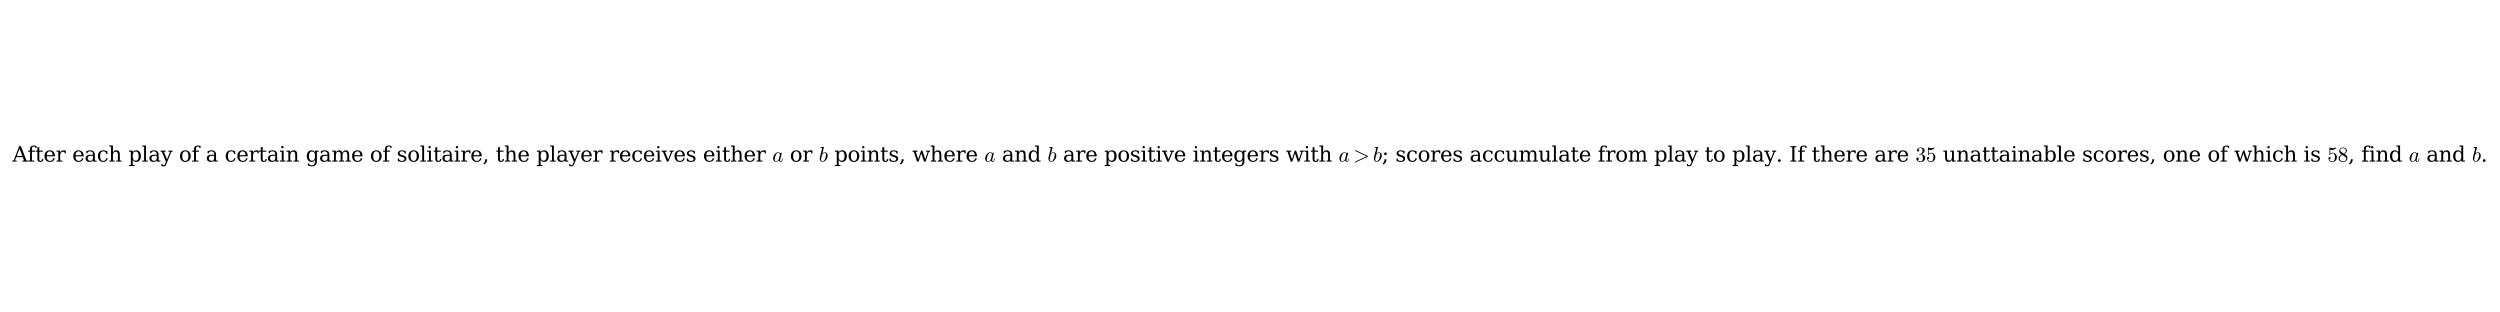 <?xml version="1.0" encoding="utf-8" standalone="no"?>
<!DOCTYPE svg PUBLIC "-//W3C//DTD SVG 1.1//EN"
  "http://www.w3.org/Graphics/SVG/1.1/DTD/svg11.dtd">
<svg xmlns:xlink="http://www.w3.org/1999/xlink" width="1446.84pt" height="180.72pt" viewBox="0 0 1446.84 180.72" xmlns="http://www.w3.org/2000/svg" version="1.1">
 <defs>
  <style type="text/css">*{stroke-linejoin: round; stroke-linecap: butt}</style>
 </defs>
 <g id="figure_1">
  <g id="patch_1">
   <path d="M 0 180.72 
L 1446.84 180.72 
L 1446.84 0 
L 0 0 
z
" style="fill: #ffffff"/>
  </g>
  <g id="axes_1">
   <g id="text_1">
    <!-- After each play of a certain game of solitaire, the player receives either $a$ or $b$ points, where $a$ and $b$ are positive integers with $a &gt; b$; scores accumulate from play to play. If there are $35$ unattainable scores, one of which is $58$, find $a$ and $b$. -->
    <g transform="translate(7.2 93.54) scale(0.12 -0.12)">
     <defs>
      <path id="DejaVuSerif-41" d="M 1281 1691 
L 2994 1691 
L 2138 3909 
L 1281 1691 
z
M -38 0 
L -38 331 
L 372 331 
L 2034 4666 
L 2559 4666 
L 4225 331 
L 4684 331 
L 4684 0 
L 2988 0 
L 2988 331 
L 3506 331 
L 3116 1356 
L 1153 1356 
L 763 331 
L 1275 331 
L 1275 0 
L -38 0 
z
" transform="scale(0.016)"/>
      <path id="DejaVuSerif-66" d="M 2753 4078 
L 2450 4078 
Q 2447 4313 2317 4434 
Q 2188 4556 1941 4556 
Q 1619 4556 1487 4379 
Q 1356 4203 1356 3750 
L 1356 3322 
L 2284 3322 
L 2284 2988 
L 1356 2988 
L 1356 331 
L 2094 331 
L 2094 0 
L 231 0 
L 231 331 
L 781 331 
L 781 2988 
L 231 2988 
L 231 3322 
L 781 3322 
L 781 3738 
Q 781 4294 1070 4578 
Q 1359 4863 1919 4863 
Q 2128 4863 2337 4825 
Q 2547 4788 2753 4709 
L 2753 4078 
z
" transform="scale(0.016)"/>
      <path id="DejaVuSerif-74" d="M 691 2988 
L 184 2988 
L 184 3322 
L 691 3322 
L 691 4353 
L 1269 4353 
L 1269 3322 
L 2350 3322 
L 2350 2988 
L 1269 2988 
L 1269 878 
Q 1269 456 1350 337 
Q 1431 219 1650 219 
Q 1875 219 1978 351 
Q 2081 484 2088 781 
L 2522 781 
Q 2497 328 2275 118 
Q 2053 -91 1600 -91 
Q 1103 -91 897 129 
Q 691 350 691 878 
L 691 2988 
z
" transform="scale(0.016)"/>
      <path id="DejaVuSerif-65" d="M 3469 1600 
L 991 1600 
L 991 1575 
Q 991 903 1244 561 
Q 1497 219 1991 219 
Q 2369 219 2611 417 
Q 2853 616 2950 1006 
L 3413 1006 
Q 3275 459 2904 184 
Q 2534 -91 1931 -91 
Q 1203 -91 761 389 
Q 319 869 319 1663 
Q 319 2450 753 2931 
Q 1188 3413 1894 3413 
Q 2647 3413 3050 2948 
Q 3453 2484 3469 1600 
z
M 2791 1931 
Q 2772 2513 2545 2808 
Q 2319 3103 1894 3103 
Q 1497 3103 1269 2806 
Q 1041 2509 991 1931 
L 2791 1931 
z
" transform="scale(0.016)"/>
      <path id="DejaVuSerif-72" d="M 3059 3328 
L 3059 2497 
L 2728 2497 
Q 2713 2744 2591 2866 
Q 2469 2988 2234 2988 
Q 1809 2988 1582 2694 
Q 1356 2400 1356 1850 
L 1356 331 
L 2022 331 
L 2022 0 
L 263 0 
L 263 331 
L 781 331 
L 781 2994 
L 231 2994 
L 231 3322 
L 1356 3322 
L 1356 2731 
Q 1525 3078 1790 3245 
Q 2056 3413 2438 3413 
Q 2578 3413 2733 3391 
Q 2888 3369 3059 3328 
z
" transform="scale(0.016)"/>
      <path id="DejaVuSerif-20" transform="scale(0.016)"/>
      <path id="DejaVuSerif-61" d="M 2547 1044 
L 2547 1747 
L 1806 1747 
Q 1378 1747 1168 1562 
Q 959 1378 959 997 
Q 959 650 1171 447 
Q 1384 244 1747 244 
Q 2106 244 2326 466 
Q 2547 688 2547 1044 
z
M 3122 2075 
L 3122 331 
L 3634 331 
L 3634 0 
L 2547 0 
L 2547 359 
Q 2356 128 2106 18 
Q 1856 -91 1522 -91 
Q 969 -91 644 203 
Q 319 497 319 997 
Q 319 1513 691 1797 
Q 1063 2081 1741 2081 
L 2547 2081 
L 2547 2309 
Q 2547 2688 2317 2895 
Q 2088 3103 1672 3103 
Q 1328 3103 1125 2947 
Q 922 2791 872 2484 
L 575 2484 
L 575 3156 
Q 875 3284 1158 3348 
Q 1441 3413 1709 3413 
Q 2400 3413 2761 3070 
Q 3122 2728 3122 2075 
z
" transform="scale(0.016)"/>
      <path id="DejaVuSerif-63" d="M 3291 997 
Q 3169 466 2822 187 
Q 2475 -91 1925 -91 
Q 1200 -91 759 389 
Q 319 869 319 1663 
Q 319 2459 759 2936 
Q 1200 3413 1925 3413 
Q 2241 3413 2553 3339 
Q 2866 3266 3181 3116 
L 3181 2266 
L 2847 2266 
Q 2781 2703 2561 2903 
Q 2341 3103 1931 3103 
Q 1466 3103 1228 2742 
Q 991 2381 991 1663 
Q 991 944 1227 581 
Q 1463 219 1931 219 
Q 2303 219 2525 412 
Q 2747 606 2828 997 
L 3291 997 
z
" transform="scale(0.016)"/>
      <path id="DejaVuSerif-68" d="M 263 0 
L 263 331 
L 781 331 
L 781 4531 
L 231 4531 
L 231 4863 
L 1356 4863 
L 1356 2731 
Q 1516 3069 1770 3241 
Q 2025 3413 2363 3413 
Q 2913 3413 3172 3097 
Q 3431 2781 3431 2113 
L 3431 331 
L 3944 331 
L 3944 0 
L 2356 0 
L 2356 331 
L 2853 331 
L 2853 1931 
Q 2853 2541 2704 2764 
Q 2556 2988 2175 2988 
Q 1775 2988 1565 2697 
Q 1356 2406 1356 1850 
L 1356 331 
L 1856 331 
L 1856 0 
L 263 0 
z
" transform="scale(0.016)"/>
      <path id="DejaVuSerif-70" d="M 1313 1825 
L 1313 1497 
Q 1313 897 1542 583 
Q 1772 269 2209 269 
Q 2650 269 2876 622 
Q 3103 975 3103 1663 
Q 3103 2353 2876 2703 
Q 2650 3053 2209 3053 
Q 1772 3053 1542 2737 
Q 1313 2422 1313 1825 
z
M 738 2988 
L 184 2988 
L 184 3322 
L 1313 3322 
L 1313 2803 
Q 1481 3116 1742 3264 
Q 2003 3413 2388 3413 
Q 3000 3413 3387 2928 
Q 3775 2444 3775 1663 
Q 3775 881 3387 395 
Q 3000 -91 2388 -91 
Q 2003 -91 1742 57 
Q 1481 206 1313 519 
L 1313 -997 
L 1856 -997 
L 1856 -1331 
L 184 -1331 
L 184 -997 
L 738 -997 
L 738 2988 
z
" transform="scale(0.016)"/>
      <path id="DejaVuSerif-6c" d="M 1313 331 
L 1856 331 
L 1856 0 
L 184 0 
L 184 331 
L 738 331 
L 738 4531 
L 184 4531 
L 184 4863 
L 1313 4863 
L 1313 331 
z
" transform="scale(0.016)"/>
      <path id="DejaVuSerif-79" d="M 1381 -609 
L 1600 -56 
L 359 2988 
L -19 2988 
L -19 3322 
L 1509 3322 
L 1509 2988 
L 978 2988 
L 1913 703 
L 2847 2988 
L 2350 2988 
L 2350 3322 
L 3597 3322 
L 3597 2988 
L 3225 2988 
L 1703 -750 
Q 1547 -1138 1356 -1280 
Q 1166 -1422 819 -1422 
Q 672 -1422 517 -1397 
Q 363 -1372 206 -1325 
L 206 -691 
L 500 -691 
Q 519 -903 608 -995 
Q 697 -1088 884 -1088 
Q 1056 -1088 1161 -992 
Q 1266 -897 1381 -609 
z
" transform="scale(0.016)"/>
      <path id="DejaVuSerif-6f" d="M 1925 219 
Q 2388 219 2623 584 
Q 2859 950 2859 1663 
Q 2859 2375 2623 2739 
Q 2388 3103 1925 3103 
Q 1463 3103 1227 2739 
Q 991 2375 991 1663 
Q 991 950 1228 584 
Q 1466 219 1925 219 
z
M 1925 -91 
Q 1200 -91 759 389 
Q 319 869 319 1663 
Q 319 2456 758 2934 
Q 1197 3413 1925 3413 
Q 2653 3413 3092 2934 
Q 3531 2456 3531 1663 
Q 3531 869 3092 389 
Q 2653 -91 1925 -91 
z
" transform="scale(0.016)"/>
      <path id="DejaVuSerif-69" d="M 622 4353 
Q 622 4497 726 4603 
Q 831 4709 978 4709 
Q 1122 4709 1226 4603 
Q 1331 4497 1331 4353 
Q 1331 4206 1228 4103 
Q 1125 4000 978 4000 
Q 831 4000 726 4103 
Q 622 4206 622 4353 
z
M 1356 331 
L 1900 331 
L 1900 0 
L 231 0 
L 231 331 
L 781 331 
L 781 2988 
L 231 2988 
L 231 3322 
L 1356 3322 
L 1356 331 
z
" transform="scale(0.016)"/>
      <path id="DejaVuSerif-6e" d="M 263 0 
L 263 331 
L 781 331 
L 781 2988 
L 231 2988 
L 231 3322 
L 1356 3322 
L 1356 2731 
Q 1516 3069 1770 3241 
Q 2025 3413 2363 3413 
Q 2913 3413 3172 3097 
Q 3431 2781 3431 2113 
L 3431 331 
L 3944 331 
L 3944 0 
L 2356 0 
L 2356 331 
L 2853 331 
L 2853 1931 
Q 2853 2541 2703 2767 
Q 2553 2994 2175 2994 
Q 1775 2994 1565 2701 
Q 1356 2409 1356 1850 
L 1356 331 
L 1856 331 
L 1856 0 
L 263 0 
z
" transform="scale(0.016)"/>
      <path id="DejaVuSerif-67" d="M 3359 2988 
L 3359 72 
Q 3359 -644 2965 -1033 
Q 2572 -1422 1844 -1422 
Q 1516 -1422 1216 -1362 
Q 916 -1303 641 -1184 
L 641 -488 
L 941 -488 
Q 997 -813 1206 -963 
Q 1416 -1113 1806 -1113 
Q 2313 -1113 2548 -827 
Q 2784 -541 2784 72 
L 2784 519 
Q 2616 206 2355 57 
Q 2094 -91 1709 -91 
Q 1097 -91 708 395 
Q 319 881 319 1663 
Q 319 2444 706 2928 
Q 1094 3413 1709 3413 
Q 2094 3413 2355 3264 
Q 2616 3116 2784 2803 
L 2784 3322 
L 3909 3322 
L 3909 2988 
L 3359 2988 
z
M 2784 1825 
Q 2784 2422 2554 2737 
Q 2325 3053 1888 3053 
Q 1444 3053 1217 2703 
Q 991 2353 991 1663 
Q 991 975 1217 622 
Q 1444 269 1888 269 
Q 2325 269 2554 583 
Q 2784 897 2784 1497 
L 2784 1825 
z
" transform="scale(0.016)"/>
      <path id="DejaVuSerif-6d" d="M 3316 2675 
Q 3481 3041 3739 3227 
Q 3997 3413 4341 3413 
Q 4863 3413 5119 3089 
Q 5375 2766 5375 2113 
L 5375 331 
L 5894 331 
L 5894 0 
L 4300 0 
L 4300 331 
L 4800 331 
L 4800 2047 
Q 4800 2556 4650 2772 
Q 4500 2988 4153 2988 
Q 3769 2988 3567 2697 
Q 3366 2406 3366 1850 
L 3366 331 
L 3866 331 
L 3866 0 
L 2291 0 
L 2291 331 
L 2791 331 
L 2791 2069 
Q 2791 2566 2641 2777 
Q 2491 2988 2144 2988 
Q 1759 2988 1557 2697 
Q 1356 2406 1356 1850 
L 1356 331 
L 1856 331 
L 1856 0 
L 263 0 
L 263 331 
L 781 331 
L 781 2994 
L 231 2994 
L 231 3322 
L 1356 3322 
L 1356 2731 
Q 1516 3063 1762 3238 
Q 2009 3413 2322 3413 
Q 2709 3413 2968 3220 
Q 3228 3028 3316 2675 
z
" transform="scale(0.016)"/>
      <path id="DejaVuSerif-73" d="M 359 184 
L 359 959 
L 691 959 
Q 703 588 923 403 
Q 1144 219 1575 219 
Q 1963 219 2166 364 
Q 2369 509 2369 788 
Q 2369 1006 2220 1140 
Q 2072 1275 1594 1428 
L 1178 1569 
Q 750 1706 558 1912 
Q 366 2119 366 2438 
Q 366 2894 700 3153 
Q 1034 3413 1625 3413 
Q 1888 3413 2178 3344 
Q 2469 3275 2778 3144 
L 2778 2419 
L 2447 2419 
Q 2434 2741 2221 2922 
Q 2009 3103 1644 3103 
Q 1281 3103 1095 2975 
Q 909 2847 909 2591 
Q 909 2381 1050 2254 
Q 1191 2128 1613 1997 
L 2069 1856 
Q 2541 1709 2748 1489 
Q 2956 1269 2956 922 
Q 2956 450 2595 179 
Q 2234 -91 1600 -91 
Q 1278 -91 972 -22 
Q 666 47 359 184 
z
" transform="scale(0.016)"/>
      <path id="DejaVuSerif-2c" d="M 231 -622 
Q 525 -406 662 -114 
Q 800 178 800 594 
L 800 709 
L 1416 709 
Q 1391 175 1164 -208 
Q 938 -591 481 -872 
L 231 -622 
z
" transform="scale(0.016)"/>
      <path id="DejaVuSerif-76" d="M 1581 0 
L 359 2988 
L -19 2988 
L -19 3322 
L 1509 3322 
L 1509 2988 
L 978 2988 
L 1913 703 
L 2847 2988 
L 2350 2988 
L 2350 3322 
L 3597 3322 
L 3597 2988 
L 3225 2988 
L 2003 0 
L 1581 0 
z
" transform="scale(0.016)"/>
      <path id="Cmmi10-61" d="M 1113 -72 
Q 709 -72 476 233 
Q 244 538 244 953 
Q 244 1363 456 1803 
Q 669 2244 1030 2536 
Q 1391 2828 1806 2828 
Q 1997 2828 2147 2725 
Q 2297 2622 2381 2444 
Q 2453 2700 2663 2700 
Q 2744 2700 2798 2651 
Q 2853 2603 2853 2522 
Q 2853 2503 2851 2493 
Q 2850 2484 2847 2472 
L 2400 684 
Q 2356 494 2356 372 
Q 2356 97 2541 97 
Q 2741 97 2845 351 
Q 2950 606 3022 941 
Q 3034 978 3072 978 
L 3150 978 
Q 3175 978 3190 956 
Q 3206 934 3206 916 
Q 3094 469 2961 198 
Q 2828 -72 2528 -72 
Q 2313 -72 2147 54 
Q 1981 181 1941 391 
Q 1528 -72 1113 -72 
z
M 1119 97 
Q 1350 97 1567 270 
Q 1784 444 1941 678 
Q 1947 684 1947 697 
L 2291 2088 
L 2297 2106 
Q 2259 2334 2132 2498 
Q 2006 2663 1791 2663 
Q 1575 2663 1389 2486 
Q 1203 2309 1075 2069 
Q 950 1813 836 1366 
Q 722 919 722 672 
Q 722 450 817 273 
Q 913 97 1119 97 
z
" transform="scale(0.016)"/>
      <path id="Cmmi10-62" d="M 1106 -72 
Q 719 -72 503 231 
Q 288 534 288 941 
Q 288 1000 317 1173 
Q 347 1347 347 1388 
L 966 3872 
Q 991 3981 997 4044 
Q 997 4147 581 4147 
Q 519 4147 519 4231 
Q 522 4247 533 4287 
Q 544 4328 561 4350 
Q 578 4372 609 4372 
L 1472 4441 
Q 1550 4441 1550 4359 
L 1075 2472 
Q 1438 2828 1806 2828 
Q 2078 2828 2273 2684 
Q 2469 2541 2566 2306 
Q 2663 2072 2663 1806 
Q 2663 1497 2542 1167 
Q 2422 838 2209 555 
Q 1997 272 1712 100 
Q 1428 -72 1106 -72 
z
M 1119 97 
Q 1338 97 1528 280 
Q 1719 463 1838 691 
Q 1966 947 2077 1386 
Q 2188 1825 2188 2088 
Q 2188 2316 2092 2489 
Q 1997 2663 1791 2663 
Q 1559 2663 1348 2492 
Q 1138 2322 978 2088 
L 800 1363 
Q 697 959 691 716 
Q 691 475 795 286 
Q 900 97 1119 97 
z
" transform="scale(0.016)"/>
      <path id="DejaVuSerif-77" d="M 3072 3322 
L 3922 728 
L 4672 2988 
L 4191 2988 
L 4191 3322 
L 5394 3322 
L 5394 2988 
L 5025 2988 
L 4038 0 
L 3559 0 
L 2741 2484 
L 1919 0 
L 1459 0 
L 475 2988 
L 103 2988 
L 103 3322 
L 1606 3322 
L 1606 2988 
L 1069 2988 
L 1813 728 
L 2669 3322 
L 3072 3322 
z
" transform="scale(0.016)"/>
      <path id="DejaVuSerif-64" d="M 3359 331 
L 3909 331 
L 3909 0 
L 2784 0 
L 2784 519 
Q 2616 206 2355 57 
Q 2094 -91 1709 -91 
Q 1097 -91 708 395 
Q 319 881 319 1663 
Q 319 2444 706 2928 
Q 1094 3413 1709 3413 
Q 2094 3413 2355 3264 
Q 2616 3116 2784 2803 
L 2784 4531 
L 2241 4531 
L 2241 4863 
L 3359 4863 
L 3359 331 
z
M 2784 1497 
L 2784 1825 
Q 2784 2422 2554 2737 
Q 2325 3053 1888 3053 
Q 1444 3053 1217 2703 
Q 991 2353 991 1663 
Q 991 975 1217 622 
Q 1444 269 1888 269 
Q 2325 269 2554 583 
Q 2784 897 2784 1497 
z
" transform="scale(0.016)"/>
      <path id="Cmmi10-3e" d="M 531 -128 
Q 531 -47 616 -6 
L 4013 1600 
L 594 3219 
Q 531 3238 531 3328 
Q 531 3372 567 3414 
Q 603 3456 659 3456 
Q 672 3456 709 3444 
L 4384 1709 
Q 4441 1681 4441 1600 
Q 4441 1516 4366 1484 
L 709 -244 
Q 672 -256 659 -256 
Q 603 -256 567 -214 
Q 531 -172 531 -128 
z
" transform="scale(0.016)"/>
      <path id="DejaVuSerif-3b" d="M 231 -622 
Q 525 -406 662 -114 
Q 800 178 800 594 
L 800 709 
L 1416 709 
Q 1391 175 1164 -208 
Q 938 -591 481 -872 
L 231 -622 
z
M 678 2363 
Q 678 2538 798 2658 
Q 919 2778 1094 2778 
Q 1269 2778 1389 2656 
Q 1509 2534 1509 2363 
Q 1509 2188 1389 2067 
Q 1269 1947 1094 1947 
Q 919 1947 798 2067 
Q 678 2188 678 2363 
z
" transform="scale(0.016)"/>
      <path id="DejaVuSerif-75" d="M 2266 3322 
L 3341 3322 
L 3341 331 
L 3884 331 
L 3884 0 
L 2766 0 
L 2766 588 
Q 2606 256 2353 82 
Q 2100 -91 1766 -91 
Q 1213 -91 952 223 
Q 691 538 691 1209 
L 691 2988 
L 172 2988 
L 172 3322 
L 1269 3322 
L 1269 1388 
Q 1269 781 1417 556 
Q 1566 331 1947 331 
Q 2347 331 2556 625 
Q 2766 919 2766 1478 
L 2766 2988 
L 2266 2988 
L 2266 3322 
z
" transform="scale(0.016)"/>
      <path id="DejaVuSerif-2e" d="M 603 325 
Q 603 500 722 622 
Q 841 744 1019 744 
Q 1191 744 1312 622 
Q 1434 500 1434 325 
Q 1434 153 1312 31 
Q 1191 -91 1019 -91 
Q 841 -91 722 29 
Q 603 150 603 325 
z
" transform="scale(0.016)"/>
      <path id="DejaVuSerif-49" d="M 1581 331 
L 2175 331 
L 2175 0 
L 353 0 
L 353 331 
L 947 331 
L 947 4331 
L 353 4331 
L 353 4666 
L 2175 4666 
L 2175 4331 
L 1581 4331 
L 1581 331 
z
" transform="scale(0.016)"/>
      <path id="Cmr10-33" d="M 609 494 
Q 759 275 1012 169 
Q 1266 63 1556 63 
Q 1928 63 2084 380 
Q 2241 697 2241 1100 
Q 2241 1281 2208 1462 
Q 2175 1644 2097 1800 
Q 2019 1956 1883 2050 
Q 1747 2144 1550 2144 
L 1125 2144 
Q 1069 2144 1069 2203 
L 1069 2259 
Q 1069 2309 1125 2309 
L 1478 2338 
Q 1703 2338 1851 2506 
Q 2000 2675 2069 2917 
Q 2138 3159 2138 3378 
Q 2138 3684 1994 3881 
Q 1850 4078 1556 4078 
Q 1313 4078 1091 3986 
Q 869 3894 738 3706 
Q 750 3709 759 3711 
Q 769 3713 781 3713 
Q 925 3713 1022 3613 
Q 1119 3513 1119 3372 
Q 1119 3234 1022 3134 
Q 925 3034 781 3034 
Q 641 3034 541 3134 
Q 441 3234 441 3372 
Q 441 3647 606 3850 
Q 772 4053 1033 4158 
Q 1294 4263 1556 4263 
Q 1750 4263 1965 4205 
Q 2181 4147 2356 4039 
Q 2531 3931 2642 3762 
Q 2753 3594 2753 3378 
Q 2753 3109 2633 2881 
Q 2513 2653 2303 2487 
Q 2094 2322 1844 2241 
Q 2122 2188 2372 2031 
Q 2622 1875 2773 1631 
Q 2925 1388 2925 1106 
Q 2925 753 2731 467 
Q 2538 181 2222 20 
Q 1906 -141 1556 -141 
Q 1256 -141 954 -26 
Q 653 88 461 316 
Q 269 544 269 863 
Q 269 1022 375 1128 
Q 481 1234 641 1234 
Q 744 1234 830 1186 
Q 916 1138 964 1050 
Q 1013 963 1013 863 
Q 1013 706 903 600 
Q 794 494 641 494 
L 609 494 
z
" transform="scale(0.016)"/>
      <path id="Cmr10-35" d="M 556 728 
Q 622 541 758 387 
Q 894 234 1080 148 
Q 1266 63 1466 63 
Q 1928 63 2103 422 
Q 2278 781 2278 1294 
Q 2278 1516 2270 1667 
Q 2263 1819 2228 1959 
Q 2169 2184 2020 2353 
Q 1872 2522 1656 2522 
Q 1441 2522 1286 2456 
Q 1131 2391 1034 2303 
Q 938 2216 863 2119 
Q 788 2022 769 2016 
L 697 2016 
Q 681 2016 657 2036 
Q 634 2056 634 2075 
L 634 4213 
Q 634 4228 654 4245 
Q 675 4263 697 4263 
L 716 4263 
Q 1147 4056 1631 4056 
Q 2106 4056 2547 4263 
L 2566 4263 
Q 2588 4263 2606 4247 
Q 2625 4231 2625 4213 
L 2625 4153 
Q 2625 4122 2613 4122 
Q 2394 3831 2064 3668 
Q 1734 3506 1381 3506 
Q 1125 3506 856 3578 
L 856 2369 
Q 1069 2541 1236 2614 
Q 1403 2688 1663 2688 
Q 2016 2688 2295 2484 
Q 2575 2281 2725 1954 
Q 2875 1628 2875 1288 
Q 2875 903 2686 575 
Q 2497 247 2172 53 
Q 1847 -141 1466 -141 
Q 1150 -141 886 21 
Q 622 184 470 459 
Q 319 734 319 1044 
Q 319 1188 412 1278 
Q 506 1369 647 1369 
Q 788 1369 883 1276 
Q 978 1184 978 1044 
Q 978 906 883 811 
Q 788 716 647 716 
Q 625 716 597 720 
Q 569 725 556 728 
z
" transform="scale(0.016)"/>
      <path id="DejaVuSerif-62" d="M 738 331 
L 738 4531 
L 184 4531 
L 184 4863 
L 1313 4863 
L 1313 2803 
Q 1481 3116 1742 3264 
Q 2003 3413 2388 3413 
Q 3000 3413 3387 2928 
Q 3775 2444 3775 1663 
Q 3775 881 3387 395 
Q 3000 -91 2388 -91 
Q 2003 -91 1742 57 
Q 1481 206 1313 519 
L 1313 0 
L 184 0 
L 184 331 
L 738 331 
z
M 1313 1497 
Q 1313 897 1542 583 
Q 1772 269 2209 269 
Q 2650 269 2876 622 
Q 3103 975 3103 1663 
Q 3103 2353 2876 2703 
Q 2650 3053 2209 3053 
Q 1772 3053 1542 2737 
Q 1313 2422 1313 1825 
L 1313 1497 
z
" transform="scale(0.016)"/>
      <path id="Cmr10-38" d="M 269 972 
Q 269 1356 522 1651 
Q 775 1947 1172 2144 
L 934 2297 
Q 716 2441 578 2680 
Q 441 2919 441 3181 
Q 441 3488 602 3734 
Q 763 3981 1030 4122 
Q 1297 4263 1600 4263 
Q 1884 4263 2148 4147 
Q 2413 4031 2583 3815 
Q 2753 3600 2753 3303 
Q 2753 3088 2651 2903 
Q 2550 2719 2373 2572 
Q 2197 2425 1997 2322 
L 2363 2088 
Q 2616 1922 2770 1653 
Q 2925 1384 2925 1088 
Q 2925 741 2739 456 
Q 2553 172 2247 15 
Q 1941 -141 1600 -141 
Q 1269 -141 961 -6 
Q 653 128 461 383 
Q 269 638 269 972 
z
M 616 972 
Q 616 719 755 509 
Q 894 300 1122 181 
Q 1350 63 1600 63 
Q 1972 63 2275 280 
Q 2578 497 2578 856 
Q 2578 978 2529 1098 
Q 2481 1219 2395 1317 
Q 2309 1416 2203 1478 
L 1344 2034 
Q 1144 1928 976 1765 
Q 809 1603 712 1400 
Q 616 1197 616 972 
z
M 1056 2925 
L 1831 2425 
Q 2100 2581 2272 2803 
Q 2444 3025 2444 3303 
Q 2444 3519 2323 3698 
Q 2203 3878 2009 3978 
Q 1816 4078 1594 4078 
Q 1400 4078 1203 4003 
Q 1006 3928 878 3779 
Q 750 3631 750 3431 
Q 750 3131 1056 2925 
z
" transform="scale(0.016)"/>
     </defs>
     <use xlink:href="#DejaVuSerif-41" transform="translate(0 0.016)"/>
     <use xlink:href="#DejaVuSerif-66" transform="translate(72.217 0.016)"/>
     <use xlink:href="#DejaVuSerif-74" transform="translate(109.229 0.016)"/>
     <use xlink:href="#DejaVuSerif-65" transform="translate(149.414 0.016)"/>
     <use xlink:href="#DejaVuSerif-72" transform="translate(208.594 0.016)"/>
     <use xlink:href="#DejaVuSerif-20" transform="translate(256.396 0.016)"/>
     <use xlink:href="#DejaVuSerif-65" transform="translate(288.184 0.016)"/>
     <use xlink:href="#DejaVuSerif-61" transform="translate(347.363 0.016)"/>
     <use xlink:href="#DejaVuSerif-63" transform="translate(406.982 0.016)"/>
     <use xlink:href="#DejaVuSerif-68" transform="translate(462.988 0.016)"/>
     <use xlink:href="#DejaVuSerif-20" transform="translate(527.393 0.016)"/>
     <use xlink:href="#DejaVuSerif-70" transform="translate(559.18 0.016)"/>
     <use xlink:href="#DejaVuSerif-6c" transform="translate(623.193 0.016)"/>
     <use xlink:href="#DejaVuSerif-61" transform="translate(655.176 0.016)"/>
     <use xlink:href="#DejaVuSerif-79" transform="translate(714.795 0.016)"/>
     <use xlink:href="#DejaVuSerif-20" transform="translate(771.289 0.016)"/>
     <use xlink:href="#DejaVuSerif-6f" transform="translate(803.076 0.016)"/>
     <use xlink:href="#DejaVuSerif-66" transform="translate(863.281 0.016)"/>
     <use xlink:href="#DejaVuSerif-20" transform="translate(900.293 0.016)"/>
     <use xlink:href="#DejaVuSerif-61" transform="translate(932.08 0.016)"/>
     <use xlink:href="#DejaVuSerif-20" transform="translate(991.699 0.016)"/>
     <use xlink:href="#DejaVuSerif-63" transform="translate(1023.486 0.016)"/>
     <use xlink:href="#DejaVuSerif-65" transform="translate(1079.492 0.016)"/>
     <use xlink:href="#DejaVuSerif-72" transform="translate(1138.672 0.016)"/>
     <use xlink:href="#DejaVuSerif-74" transform="translate(1186.475 0.016)"/>
     <use xlink:href="#DejaVuSerif-61" transform="translate(1226.66 0.016)"/>
     <use xlink:href="#DejaVuSerif-69" transform="translate(1286.279 0.016)"/>
     <use xlink:href="#DejaVuSerif-6e" transform="translate(1318.262 0.016)"/>
     <use xlink:href="#DejaVuSerif-20" transform="translate(1382.666 0.016)"/>
     <use xlink:href="#DejaVuSerif-67" transform="translate(1414.453 0.016)"/>
     <use xlink:href="#DejaVuSerif-61" transform="translate(1478.467 0.016)"/>
     <use xlink:href="#DejaVuSerif-6d" transform="translate(1538.086 0.016)"/>
     <use xlink:href="#DejaVuSerif-65" transform="translate(1632.91 0.016)"/>
     <use xlink:href="#DejaVuSerif-20" transform="translate(1692.09 0.016)"/>
     <use xlink:href="#DejaVuSerif-6f" transform="translate(1723.877 0.016)"/>
     <use xlink:href="#DejaVuSerif-66" transform="translate(1784.082 0.016)"/>
     <use xlink:href="#DejaVuSerif-20" transform="translate(1821.094 0.016)"/>
     <use xlink:href="#DejaVuSerif-73" transform="translate(1852.881 0.016)"/>
     <use xlink:href="#DejaVuSerif-6f" transform="translate(1904.199 0.016)"/>
     <use xlink:href="#DejaVuSerif-6c" transform="translate(1964.404 0.016)"/>
     <use xlink:href="#DejaVuSerif-69" transform="translate(1996.387 0.016)"/>
     <use xlink:href="#DejaVuSerif-74" transform="translate(2028.369 0.016)"/>
     <use xlink:href="#DejaVuSerif-61" transform="translate(2068.555 0.016)"/>
     <use xlink:href="#DejaVuSerif-69" transform="translate(2128.174 0.016)"/>
     <use xlink:href="#DejaVuSerif-72" transform="translate(2160.156 0.016)"/>
     <use xlink:href="#DejaVuSerif-65" transform="translate(2207.959 0.016)"/>
     <use xlink:href="#DejaVuSerif-2c" transform="translate(2267.139 0.016)"/>
     <use xlink:href="#DejaVuSerif-20" transform="translate(2298.926 0.016)"/>
     <use xlink:href="#DejaVuSerif-74" transform="translate(2330.713 0.016)"/>
     <use xlink:href="#DejaVuSerif-68" transform="translate(2370.898 0.016)"/>
     <use xlink:href="#DejaVuSerif-65" transform="translate(2435.303 0.016)"/>
     <use xlink:href="#DejaVuSerif-20" transform="translate(2494.482 0.016)"/>
     <use xlink:href="#DejaVuSerif-70" transform="translate(2526.27 0.016)"/>
     <use xlink:href="#DejaVuSerif-6c" transform="translate(2590.283 0.016)"/>
     <use xlink:href="#DejaVuSerif-61" transform="translate(2622.266 0.016)"/>
     <use xlink:href="#DejaVuSerif-79" transform="translate(2681.885 0.016)"/>
     <use xlink:href="#DejaVuSerif-65" transform="translate(2738.379 0.016)"/>
     <use xlink:href="#DejaVuSerif-72" transform="translate(2797.559 0.016)"/>
     <use xlink:href="#DejaVuSerif-20" transform="translate(2845.361 0.016)"/>
     <use xlink:href="#DejaVuSerif-72" transform="translate(2877.148 0.016)"/>
     <use xlink:href="#DejaVuSerif-65" transform="translate(2924.951 0.016)"/>
     <use xlink:href="#DejaVuSerif-63" transform="translate(2984.131 0.016)"/>
     <use xlink:href="#DejaVuSerif-65" transform="translate(3040.137 0.016)"/>
     <use xlink:href="#DejaVuSerif-69" transform="translate(3099.316 0.016)"/>
     <use xlink:href="#DejaVuSerif-76" transform="translate(3131.299 0.016)"/>
     <use xlink:href="#DejaVuSerif-65" transform="translate(3187.793 0.016)"/>
     <use xlink:href="#DejaVuSerif-73" transform="translate(3246.973 0.016)"/>
     <use xlink:href="#DejaVuSerif-20" transform="translate(3298.291 0.016)"/>
     <use xlink:href="#DejaVuSerif-65" transform="translate(3330.078 0.016)"/>
     <use xlink:href="#DejaVuSerif-69" transform="translate(3389.258 0.016)"/>
     <use xlink:href="#DejaVuSerif-74" transform="translate(3421.24 0.016)"/>
     <use xlink:href="#DejaVuSerif-68" transform="translate(3461.426 0.016)"/>
     <use xlink:href="#DejaVuSerif-65" transform="translate(3525.83 0.016)"/>
     <use xlink:href="#DejaVuSerif-72" transform="translate(3585.01 0.016)"/>
     <use xlink:href="#DejaVuSerif-20" transform="translate(3632.812 0.016)"/>
     <use xlink:href="#Cmmi10-61" transform="translate(3664.6 0.016)"/>
     <use xlink:href="#DejaVuSerif-20" transform="translate(3717.383 0.016)"/>
     <use xlink:href="#DejaVuSerif-6f" transform="translate(3749.17 0.016)"/>
     <use xlink:href="#DejaVuSerif-72" transform="translate(3809.375 0.016)"/>
     <use xlink:href="#DejaVuSerif-20" transform="translate(3857.178 0.016)"/>
     <use xlink:href="#Cmmi10-62" transform="translate(3888.965 0.016)"/>
     <use xlink:href="#DejaVuSerif-20" transform="translate(3931.885 0.016)"/>
     <use xlink:href="#DejaVuSerif-70" transform="translate(3963.672 0.016)"/>
     <use xlink:href="#DejaVuSerif-6f" transform="translate(4027.686 0.016)"/>
     <use xlink:href="#DejaVuSerif-69" transform="translate(4087.891 0.016)"/>
     <use xlink:href="#DejaVuSerif-6e" transform="translate(4119.873 0.016)"/>
     <use xlink:href="#DejaVuSerif-74" transform="translate(4184.277 0.016)"/>
     <use xlink:href="#DejaVuSerif-73" transform="translate(4224.463 0.016)"/>
     <use xlink:href="#DejaVuSerif-2c" transform="translate(4275.781 0.016)"/>
     <use xlink:href="#DejaVuSerif-20" transform="translate(4307.568 0.016)"/>
     <use xlink:href="#DejaVuSerif-77" transform="translate(4339.355 0.016)"/>
     <use xlink:href="#DejaVuSerif-68" transform="translate(4424.951 0.016)"/>
     <use xlink:href="#DejaVuSerif-65" transform="translate(4489.355 0.016)"/>
     <use xlink:href="#DejaVuSerif-72" transform="translate(4548.535 0.016)"/>
     <use xlink:href="#DejaVuSerif-65" transform="translate(4596.338 0.016)"/>
     <use xlink:href="#DejaVuSerif-20" transform="translate(4655.518 0.016)"/>
     <use xlink:href="#Cmmi10-61" transform="translate(4687.305 0.016)"/>
     <use xlink:href="#DejaVuSerif-20" transform="translate(4740.088 0.016)"/>
     <use xlink:href="#DejaVuSerif-61" transform="translate(4771.875 0.016)"/>
     <use xlink:href="#DejaVuSerif-6e" transform="translate(4831.494 0.016)"/>
     <use xlink:href="#DejaVuSerif-64" transform="translate(4895.898 0.016)"/>
     <use xlink:href="#DejaVuSerif-20" transform="translate(4959.912 0.016)"/>
     <use xlink:href="#Cmmi10-62" transform="translate(4991.699 0.016)"/>
     <use xlink:href="#DejaVuSerif-20" transform="translate(5034.619 0.016)"/>
     <use xlink:href="#DejaVuSerif-61" transform="translate(5066.406 0.016)"/>
     <use xlink:href="#DejaVuSerif-72" transform="translate(5126.025 0.016)"/>
     <use xlink:href="#DejaVuSerif-65" transform="translate(5173.828 0.016)"/>
     <use xlink:href="#DejaVuSerif-20" transform="translate(5233.008 0.016)"/>
     <use xlink:href="#DejaVuSerif-70" transform="translate(5264.795 0.016)"/>
     <use xlink:href="#DejaVuSerif-6f" transform="translate(5328.809 0.016)"/>
     <use xlink:href="#DejaVuSerif-73" transform="translate(5389.014 0.016)"/>
     <use xlink:href="#DejaVuSerif-69" transform="translate(5440.332 0.016)"/>
     <use xlink:href="#DejaVuSerif-74" transform="translate(5472.314 0.016)"/>
     <use xlink:href="#DejaVuSerif-69" transform="translate(5512.5 0.016)"/>
     <use xlink:href="#DejaVuSerif-76" transform="translate(5544.482 0.016)"/>
     <use xlink:href="#DejaVuSerif-65" transform="translate(5600.977 0.016)"/>
     <use xlink:href="#DejaVuSerif-20" transform="translate(5660.156 0.016)"/>
     <use xlink:href="#DejaVuSerif-69" transform="translate(5691.943 0.016)"/>
     <use xlink:href="#DejaVuSerif-6e" transform="translate(5723.926 0.016)"/>
     <use xlink:href="#DejaVuSerif-74" transform="translate(5788.33 0.016)"/>
     <use xlink:href="#DejaVuSerif-65" transform="translate(5828.516 0.016)"/>
     <use xlink:href="#DejaVuSerif-67" transform="translate(5887.695 0.016)"/>
     <use xlink:href="#DejaVuSerif-65" transform="translate(5951.709 0.016)"/>
     <use xlink:href="#DejaVuSerif-72" transform="translate(6010.889 0.016)"/>
     <use xlink:href="#DejaVuSerif-73" transform="translate(6058.691 0.016)"/>
     <use xlink:href="#DejaVuSerif-20" transform="translate(6110.01 0.016)"/>
     <use xlink:href="#DejaVuSerif-77" transform="translate(6141.797 0.016)"/>
     <use xlink:href="#DejaVuSerif-69" transform="translate(6227.393 0.016)"/>
     <use xlink:href="#DejaVuSerif-74" transform="translate(6259.375 0.016)"/>
     <use xlink:href="#DejaVuSerif-68" transform="translate(6299.561 0.016)"/>
     <use xlink:href="#DejaVuSerif-20" transform="translate(6363.965 0.016)"/>
     <use xlink:href="#Cmmi10-61" transform="translate(6395.752 0.016)"/>
     <use xlink:href="#Cmmi10-3e" transform="translate(6466.094 0.016)"/>
     <use xlink:href="#Cmmi10-62" transform="translate(6561.338 0.016)"/>
     <use xlink:href="#DejaVuSerif-3b" transform="translate(6604.258 0.016)"/>
     <use xlink:href="#DejaVuSerif-20" transform="translate(6637.949 0.016)"/>
     <use xlink:href="#DejaVuSerif-73" transform="translate(6669.736 0.016)"/>
     <use xlink:href="#DejaVuSerif-63" transform="translate(6721.055 0.016)"/>
     <use xlink:href="#DejaVuSerif-6f" transform="translate(6777.061 0.016)"/>
     <use xlink:href="#DejaVuSerif-72" transform="translate(6837.266 0.016)"/>
     <use xlink:href="#DejaVuSerif-65" transform="translate(6885.068 0.016)"/>
     <use xlink:href="#DejaVuSerif-73" transform="translate(6944.248 0.016)"/>
     <use xlink:href="#DejaVuSerif-20" transform="translate(6995.566 0.016)"/>
     <use xlink:href="#DejaVuSerif-61" transform="translate(7027.354 0.016)"/>
     <use xlink:href="#DejaVuSerif-63" transform="translate(7086.973 0.016)"/>
     <use xlink:href="#DejaVuSerif-63" transform="translate(7142.979 0.016)"/>
     <use xlink:href="#DejaVuSerif-75" transform="translate(7198.984 0.016)"/>
     <use xlink:href="#DejaVuSerif-6d" transform="translate(7263.389 0.016)"/>
     <use xlink:href="#DejaVuSerif-75" transform="translate(7358.213 0.016)"/>
     <use xlink:href="#DejaVuSerif-6c" transform="translate(7422.617 0.016)"/>
     <use xlink:href="#DejaVuSerif-61" transform="translate(7454.6 0.016)"/>
     <use xlink:href="#DejaVuSerif-74" transform="translate(7514.219 0.016)"/>
     <use xlink:href="#DejaVuSerif-65" transform="translate(7554.404 0.016)"/>
     <use xlink:href="#DejaVuSerif-20" transform="translate(7613.584 0.016)"/>
     <use xlink:href="#DejaVuSerif-66" transform="translate(7645.371 0.016)"/>
     <use xlink:href="#DejaVuSerif-72" transform="translate(7682.383 0.016)"/>
     <use xlink:href="#DejaVuSerif-6f" transform="translate(7730.186 0.016)"/>
     <use xlink:href="#DejaVuSerif-6d" transform="translate(7790.391 0.016)"/>
     <use xlink:href="#DejaVuSerif-20" transform="translate(7885.215 0.016)"/>
     <use xlink:href="#DejaVuSerif-70" transform="translate(7917.002 0.016)"/>
     <use xlink:href="#DejaVuSerif-6c" transform="translate(7981.016 0.016)"/>
     <use xlink:href="#DejaVuSerif-61" transform="translate(8012.998 0.016)"/>
     <use xlink:href="#DejaVuSerif-79" transform="translate(8072.617 0.016)"/>
     <use xlink:href="#DejaVuSerif-20" transform="translate(8129.111 0.016)"/>
     <use xlink:href="#DejaVuSerif-74" transform="translate(8160.898 0.016)"/>
     <use xlink:href="#DejaVuSerif-6f" transform="translate(8201.084 0.016)"/>
     <use xlink:href="#DejaVuSerif-20" transform="translate(8261.289 0.016)"/>
     <use xlink:href="#DejaVuSerif-70" transform="translate(8293.076 0.016)"/>
     <use xlink:href="#DejaVuSerif-6c" transform="translate(8357.09 0.016)"/>
     <use xlink:href="#DejaVuSerif-61" transform="translate(8389.072 0.016)"/>
     <use xlink:href="#DejaVuSerif-79" transform="translate(8448.691 0.016)"/>
     <use xlink:href="#DejaVuSerif-2e" transform="translate(8505.186 0.016)"/>
     <use xlink:href="#DejaVuSerif-20" transform="translate(8536.973 0.016)"/>
     <use xlink:href="#DejaVuSerif-49" transform="translate(8568.76 0.016)"/>
     <use xlink:href="#DejaVuSerif-66" transform="translate(8608.262 0.016)"/>
     <use xlink:href="#DejaVuSerif-20" transform="translate(8645.273 0.016)"/>
     <use xlink:href="#DejaVuSerif-74" transform="translate(8677.061 0.016)"/>
     <use xlink:href="#DejaVuSerif-68" transform="translate(8717.246 0.016)"/>
     <use xlink:href="#DejaVuSerif-65" transform="translate(8781.65 0.016)"/>
     <use xlink:href="#DejaVuSerif-72" transform="translate(8840.83 0.016)"/>
     <use xlink:href="#DejaVuSerif-65" transform="translate(8888.633 0.016)"/>
     <use xlink:href="#DejaVuSerif-20" transform="translate(8947.812 0.016)"/>
     <use xlink:href="#DejaVuSerif-61" transform="translate(8979.6 0.016)"/>
     <use xlink:href="#DejaVuSerif-72" transform="translate(9039.219 0.016)"/>
     <use xlink:href="#DejaVuSerif-65" transform="translate(9087.021 0.016)"/>
     <use xlink:href="#DejaVuSerif-20" transform="translate(9146.201 0.016)"/>
     <use xlink:href="#Cmr10-33" transform="translate(9177.988 0.016)"/>
     <use xlink:href="#Cmr10-35" transform="translate(9227.988 0.016)"/>
     <use xlink:href="#DejaVuSerif-20" transform="translate(9277.988 0.016)"/>
     <use xlink:href="#DejaVuSerif-75" transform="translate(9309.775 0.016)"/>
     <use xlink:href="#DejaVuSerif-6e" transform="translate(9374.18 0.016)"/>
     <use xlink:href="#DejaVuSerif-61" transform="translate(9438.584 0.016)"/>
     <use xlink:href="#DejaVuSerif-74" transform="translate(9498.203 0.016)"/>
     <use xlink:href="#DejaVuSerif-74" transform="translate(9538.389 0.016)"/>
     <use xlink:href="#DejaVuSerif-61" transform="translate(9578.574 0.016)"/>
     <use xlink:href="#DejaVuSerif-69" transform="translate(9638.193 0.016)"/>
     <use xlink:href="#DejaVuSerif-6e" transform="translate(9670.176 0.016)"/>
     <use xlink:href="#DejaVuSerif-61" transform="translate(9734.58 0.016)"/>
     <use xlink:href="#DejaVuSerif-62" transform="translate(9794.199 0.016)"/>
     <use xlink:href="#DejaVuSerif-6c" transform="translate(9858.213 0.016)"/>
     <use xlink:href="#DejaVuSerif-65" transform="translate(9890.195 0.016)"/>
     <use xlink:href="#DejaVuSerif-20" transform="translate(9949.375 0.016)"/>
     <use xlink:href="#DejaVuSerif-73" transform="translate(9981.162 0.016)"/>
     <use xlink:href="#DejaVuSerif-63" transform="translate(10032.48 0.016)"/>
     <use xlink:href="#DejaVuSerif-6f" transform="translate(10088.486 0.016)"/>
     <use xlink:href="#DejaVuSerif-72" transform="translate(10148.691 0.016)"/>
     <use xlink:href="#DejaVuSerif-65" transform="translate(10196.494 0.016)"/>
     <use xlink:href="#DejaVuSerif-73" transform="translate(10255.674 0.016)"/>
     <use xlink:href="#DejaVuSerif-2c" transform="translate(10306.992 0.016)"/>
     <use xlink:href="#DejaVuSerif-20" transform="translate(10338.779 0.016)"/>
     <use xlink:href="#DejaVuSerif-6f" transform="translate(10370.566 0.016)"/>
     <use xlink:href="#DejaVuSerif-6e" transform="translate(10430.771 0.016)"/>
     <use xlink:href="#DejaVuSerif-65" transform="translate(10495.176 0.016)"/>
     <use xlink:href="#DejaVuSerif-20" transform="translate(10554.355 0.016)"/>
     <use xlink:href="#DejaVuSerif-6f" transform="translate(10586.143 0.016)"/>
     <use xlink:href="#DejaVuSerif-66" transform="translate(10646.348 0.016)"/>
     <use xlink:href="#DejaVuSerif-20" transform="translate(10683.359 0.016)"/>
     <use xlink:href="#DejaVuSerif-77" transform="translate(10715.146 0.016)"/>
     <use xlink:href="#DejaVuSerif-68" transform="translate(10800.742 0.016)"/>
     <use xlink:href="#DejaVuSerif-69" transform="translate(10865.146 0.016)"/>
     <use xlink:href="#DejaVuSerif-63" transform="translate(10897.129 0.016)"/>
     <use xlink:href="#DejaVuSerif-68" transform="translate(10953.135 0.016)"/>
     <use xlink:href="#DejaVuSerif-20" transform="translate(11017.539 0.016)"/>
     <use xlink:href="#DejaVuSerif-69" transform="translate(11049.326 0.016)"/>
     <use xlink:href="#DejaVuSerif-73" transform="translate(11081.309 0.016)"/>
     <use xlink:href="#DejaVuSerif-20" transform="translate(11132.627 0.016)"/>
     <use xlink:href="#Cmr10-35" transform="translate(11164.414 0.016)"/>
     <use xlink:href="#Cmr10-38" transform="translate(11214.414 0.016)"/>
     <use xlink:href="#DejaVuSerif-2c" transform="translate(11264.414 0.016)"/>
     <use xlink:href="#DejaVuSerif-20" transform="translate(11296.201 0.016)"/>
     <use xlink:href="#DejaVuSerif-66" transform="translate(11327.988 0.016)"/>
     <use xlink:href="#DejaVuSerif-69" transform="translate(11365 0.016)"/>
     <use xlink:href="#DejaVuSerif-6e" transform="translate(11396.982 0.016)"/>
     <use xlink:href="#DejaVuSerif-64" transform="translate(11461.387 0.016)"/>
     <use xlink:href="#DejaVuSerif-20" transform="translate(11525.4 0.016)"/>
     <use xlink:href="#Cmmi10-61" transform="translate(11557.188 0.016)"/>
     <use xlink:href="#DejaVuSerif-20" transform="translate(11609.971 0.016)"/>
     <use xlink:href="#DejaVuSerif-61" transform="translate(11641.758 0.016)"/>
     <use xlink:href="#DejaVuSerif-6e" transform="translate(11701.377 0.016)"/>
     <use xlink:href="#DejaVuSerif-64" transform="translate(11765.781 0.016)"/>
     <use xlink:href="#DejaVuSerif-20" transform="translate(11829.795 0.016)"/>
     <use xlink:href="#Cmmi10-62" transform="translate(11861.582 0.016)"/>
     <use xlink:href="#DejaVuSerif-2e" transform="translate(11904.502 0.016)"/>
    </g>
   </g>
  </g>
 </g>
</svg>
